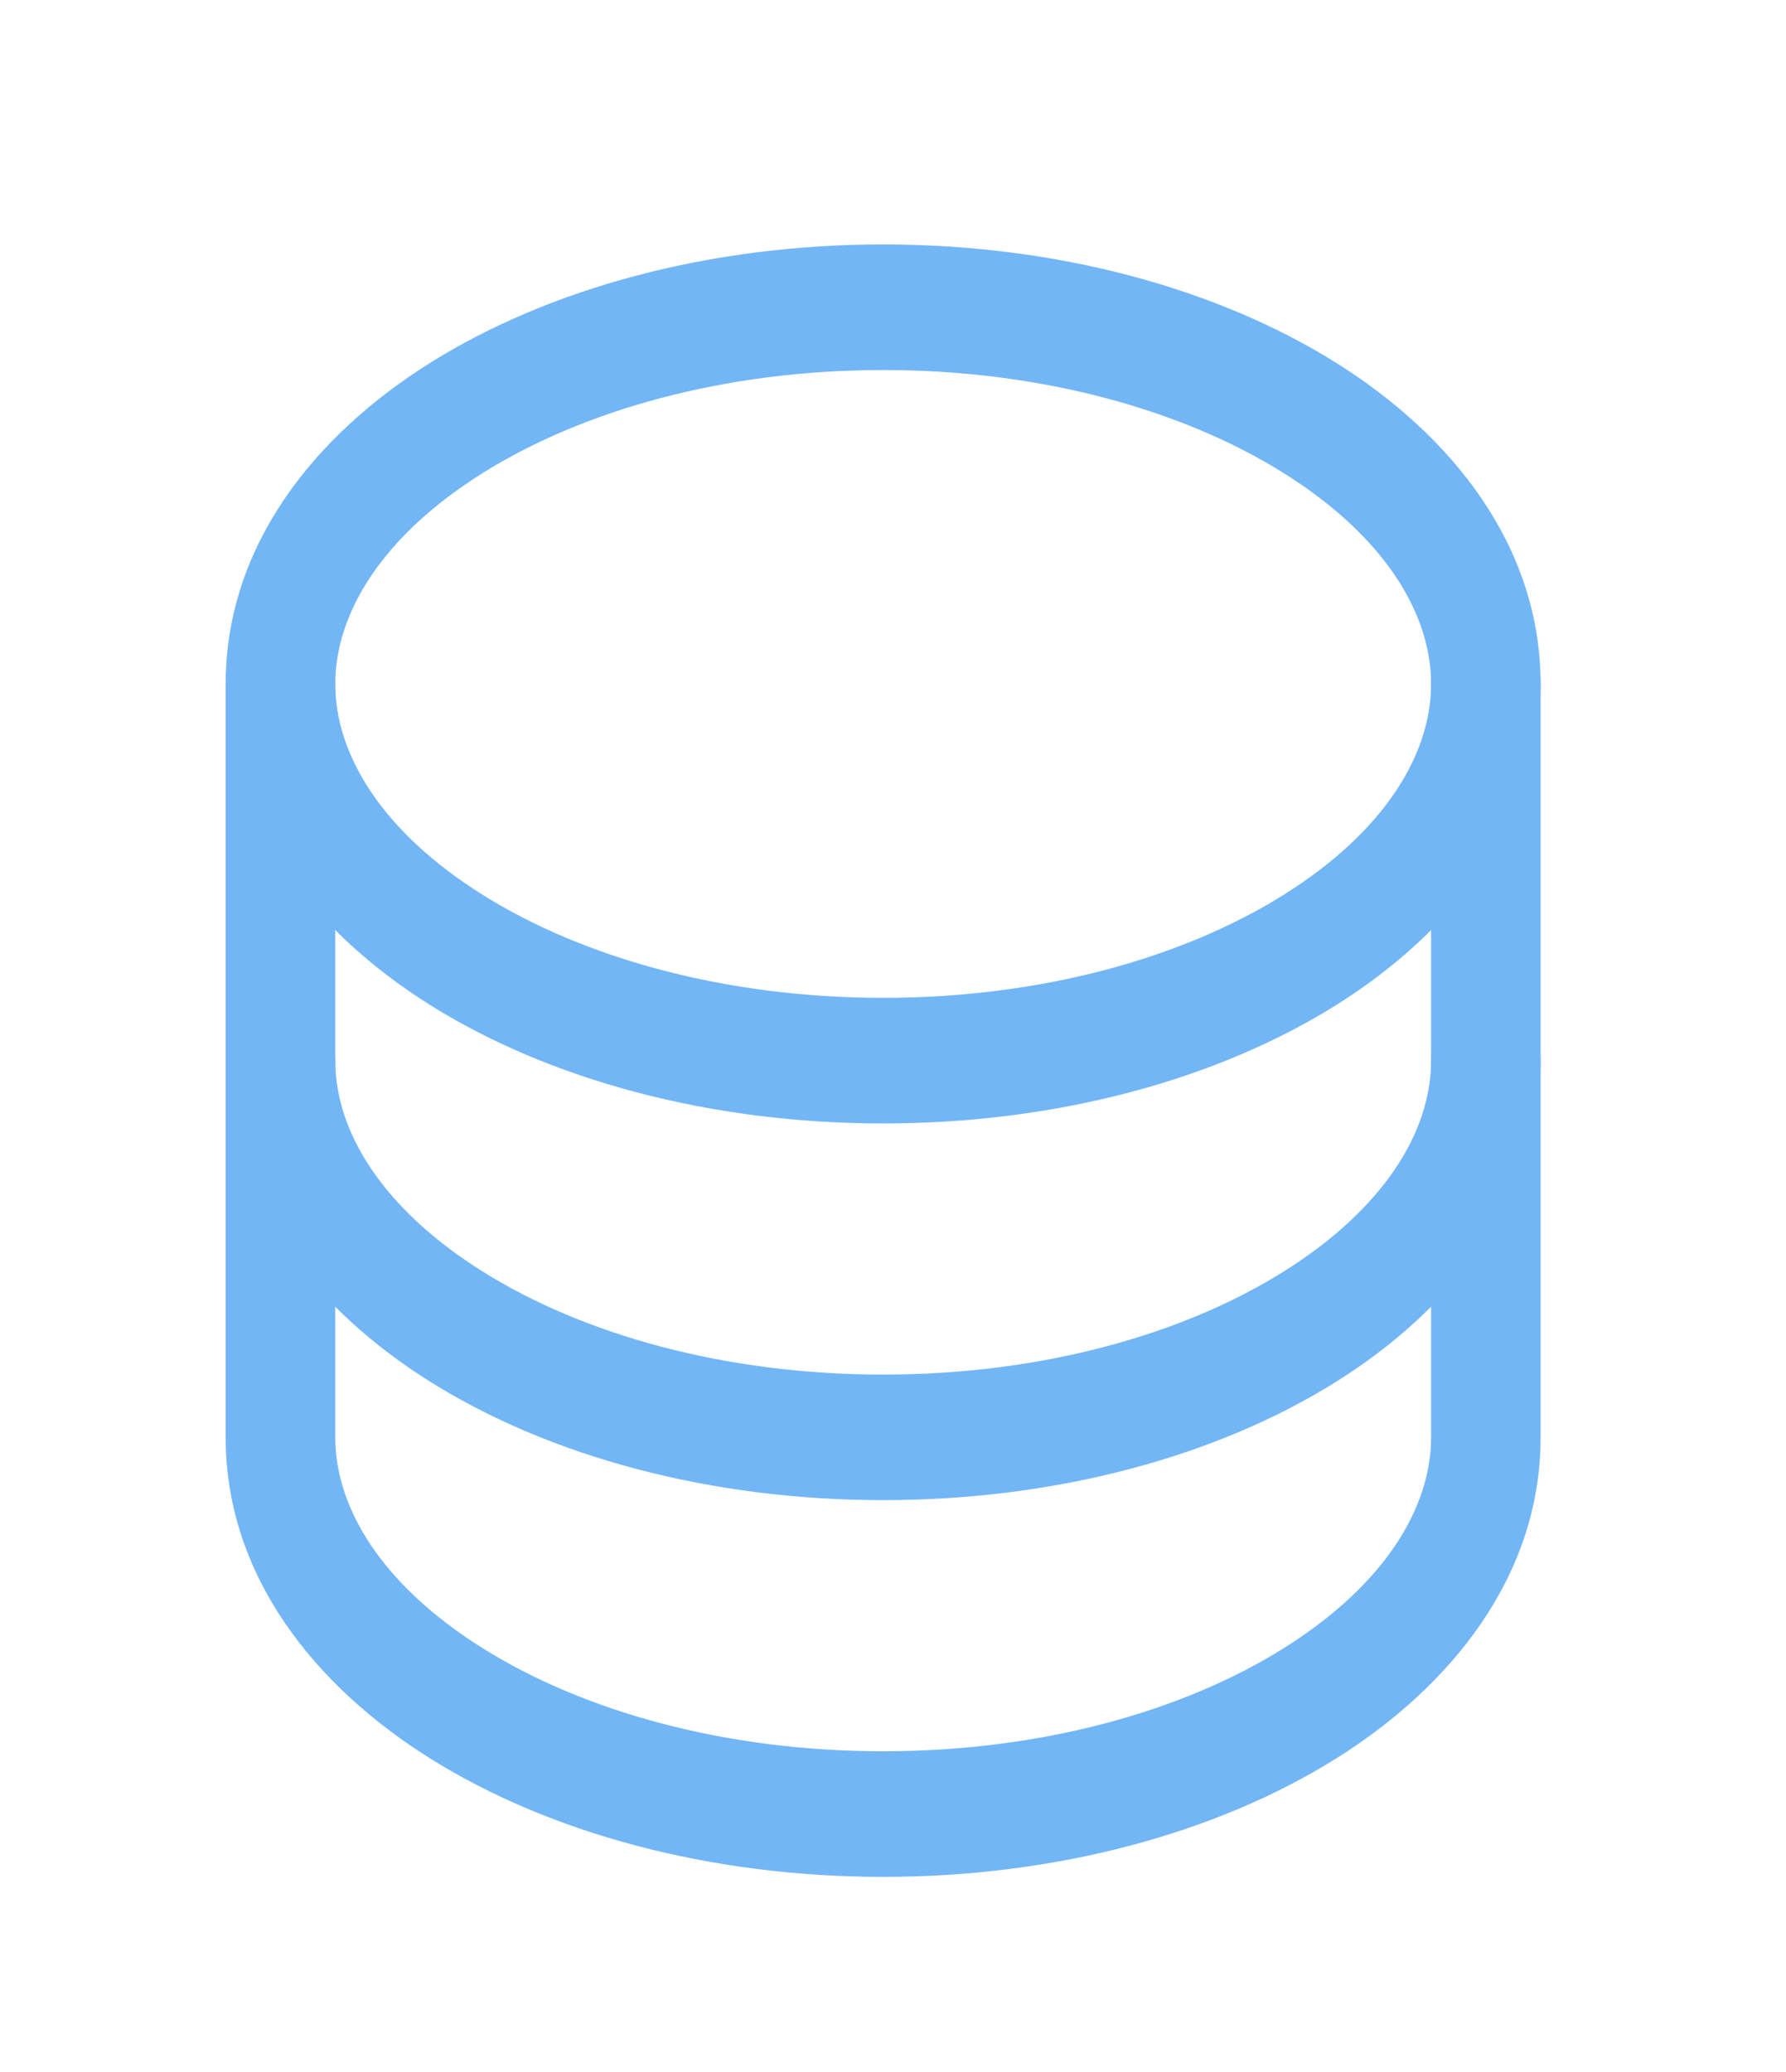 <svg width="25" height="29" viewBox="0 0 25 29" fill="none" xmlns="http://www.w3.org/2000/svg">
<path fill-rule="evenodd" clip-rule="evenodd" d="M6.764 6.616C5.342 7.505 4.693 8.589 4.693 9.573C4.693 10.556 5.342 11.64 6.764 12.529C8.158 13.4 10.136 13.966 12.362 13.966C14.589 13.966 16.567 13.4 17.96 12.529C19.383 11.64 20.032 10.556 20.032 9.573C20.032 8.589 19.383 7.505 17.96 6.616C16.567 5.745 14.589 5.179 12.362 5.179C10.136 5.179 8.158 5.745 6.764 6.616ZM6.03 5.073C7.69 4.036 9.93 3.421 12.362 3.421C14.795 3.421 17.035 4.036 18.695 5.073C20.325 6.092 21.565 7.644 21.565 9.573C21.565 11.501 20.325 13.053 18.695 14.072C17.035 15.11 14.795 15.724 12.362 15.724C9.93 15.724 7.69 15.11 6.03 14.072C4.399 13.053 3.159 11.501 3.159 9.573C3.159 7.644 4.399 6.092 6.03 5.073Z" fill="#73B6F6"/>
<path fill-rule="evenodd" clip-rule="evenodd" d="M3.926 8.694C4.35 8.694 4.693 9.087 4.693 9.573V14.845C4.693 15.828 5.342 16.912 6.765 17.802C8.158 18.673 10.136 19.239 12.362 19.239C14.589 19.239 16.567 18.673 17.96 17.802C19.383 16.912 20.032 15.828 20.032 14.845V9.573C20.032 9.087 20.375 8.694 20.799 8.694C21.222 8.694 21.565 9.087 21.565 9.573V14.845C21.565 16.773 20.325 18.325 18.695 19.344C17.035 20.382 14.795 20.996 12.362 20.996C9.93 20.996 7.69 20.382 6.03 19.344C4.399 18.325 3.159 16.773 3.159 14.845V9.573C3.159 9.087 3.503 8.694 3.926 8.694Z" fill="#73B6F6"/>
<path fill-rule="evenodd" clip-rule="evenodd" d="M3.926 13.966C4.35 13.966 4.693 14.36 4.693 14.845V20.118C4.693 21.101 5.342 22.185 6.765 23.074C8.158 23.945 10.136 24.511 12.362 24.511C14.589 24.511 16.567 23.945 17.96 23.074C19.383 22.185 20.032 21.101 20.032 20.118V14.845C20.032 14.36 20.375 13.966 20.799 13.966C21.222 13.966 21.565 14.36 21.565 14.845V20.118C21.565 22.045 20.325 23.598 18.695 24.617C17.035 25.654 14.795 26.269 12.362 26.269C9.93 26.269 7.69 25.654 6.03 24.617C4.399 23.598 3.159 22.045 3.159 20.118V14.845C3.159 14.36 3.503 13.966 3.926 13.966Z" fill="#73B6F6"/>
</svg>
